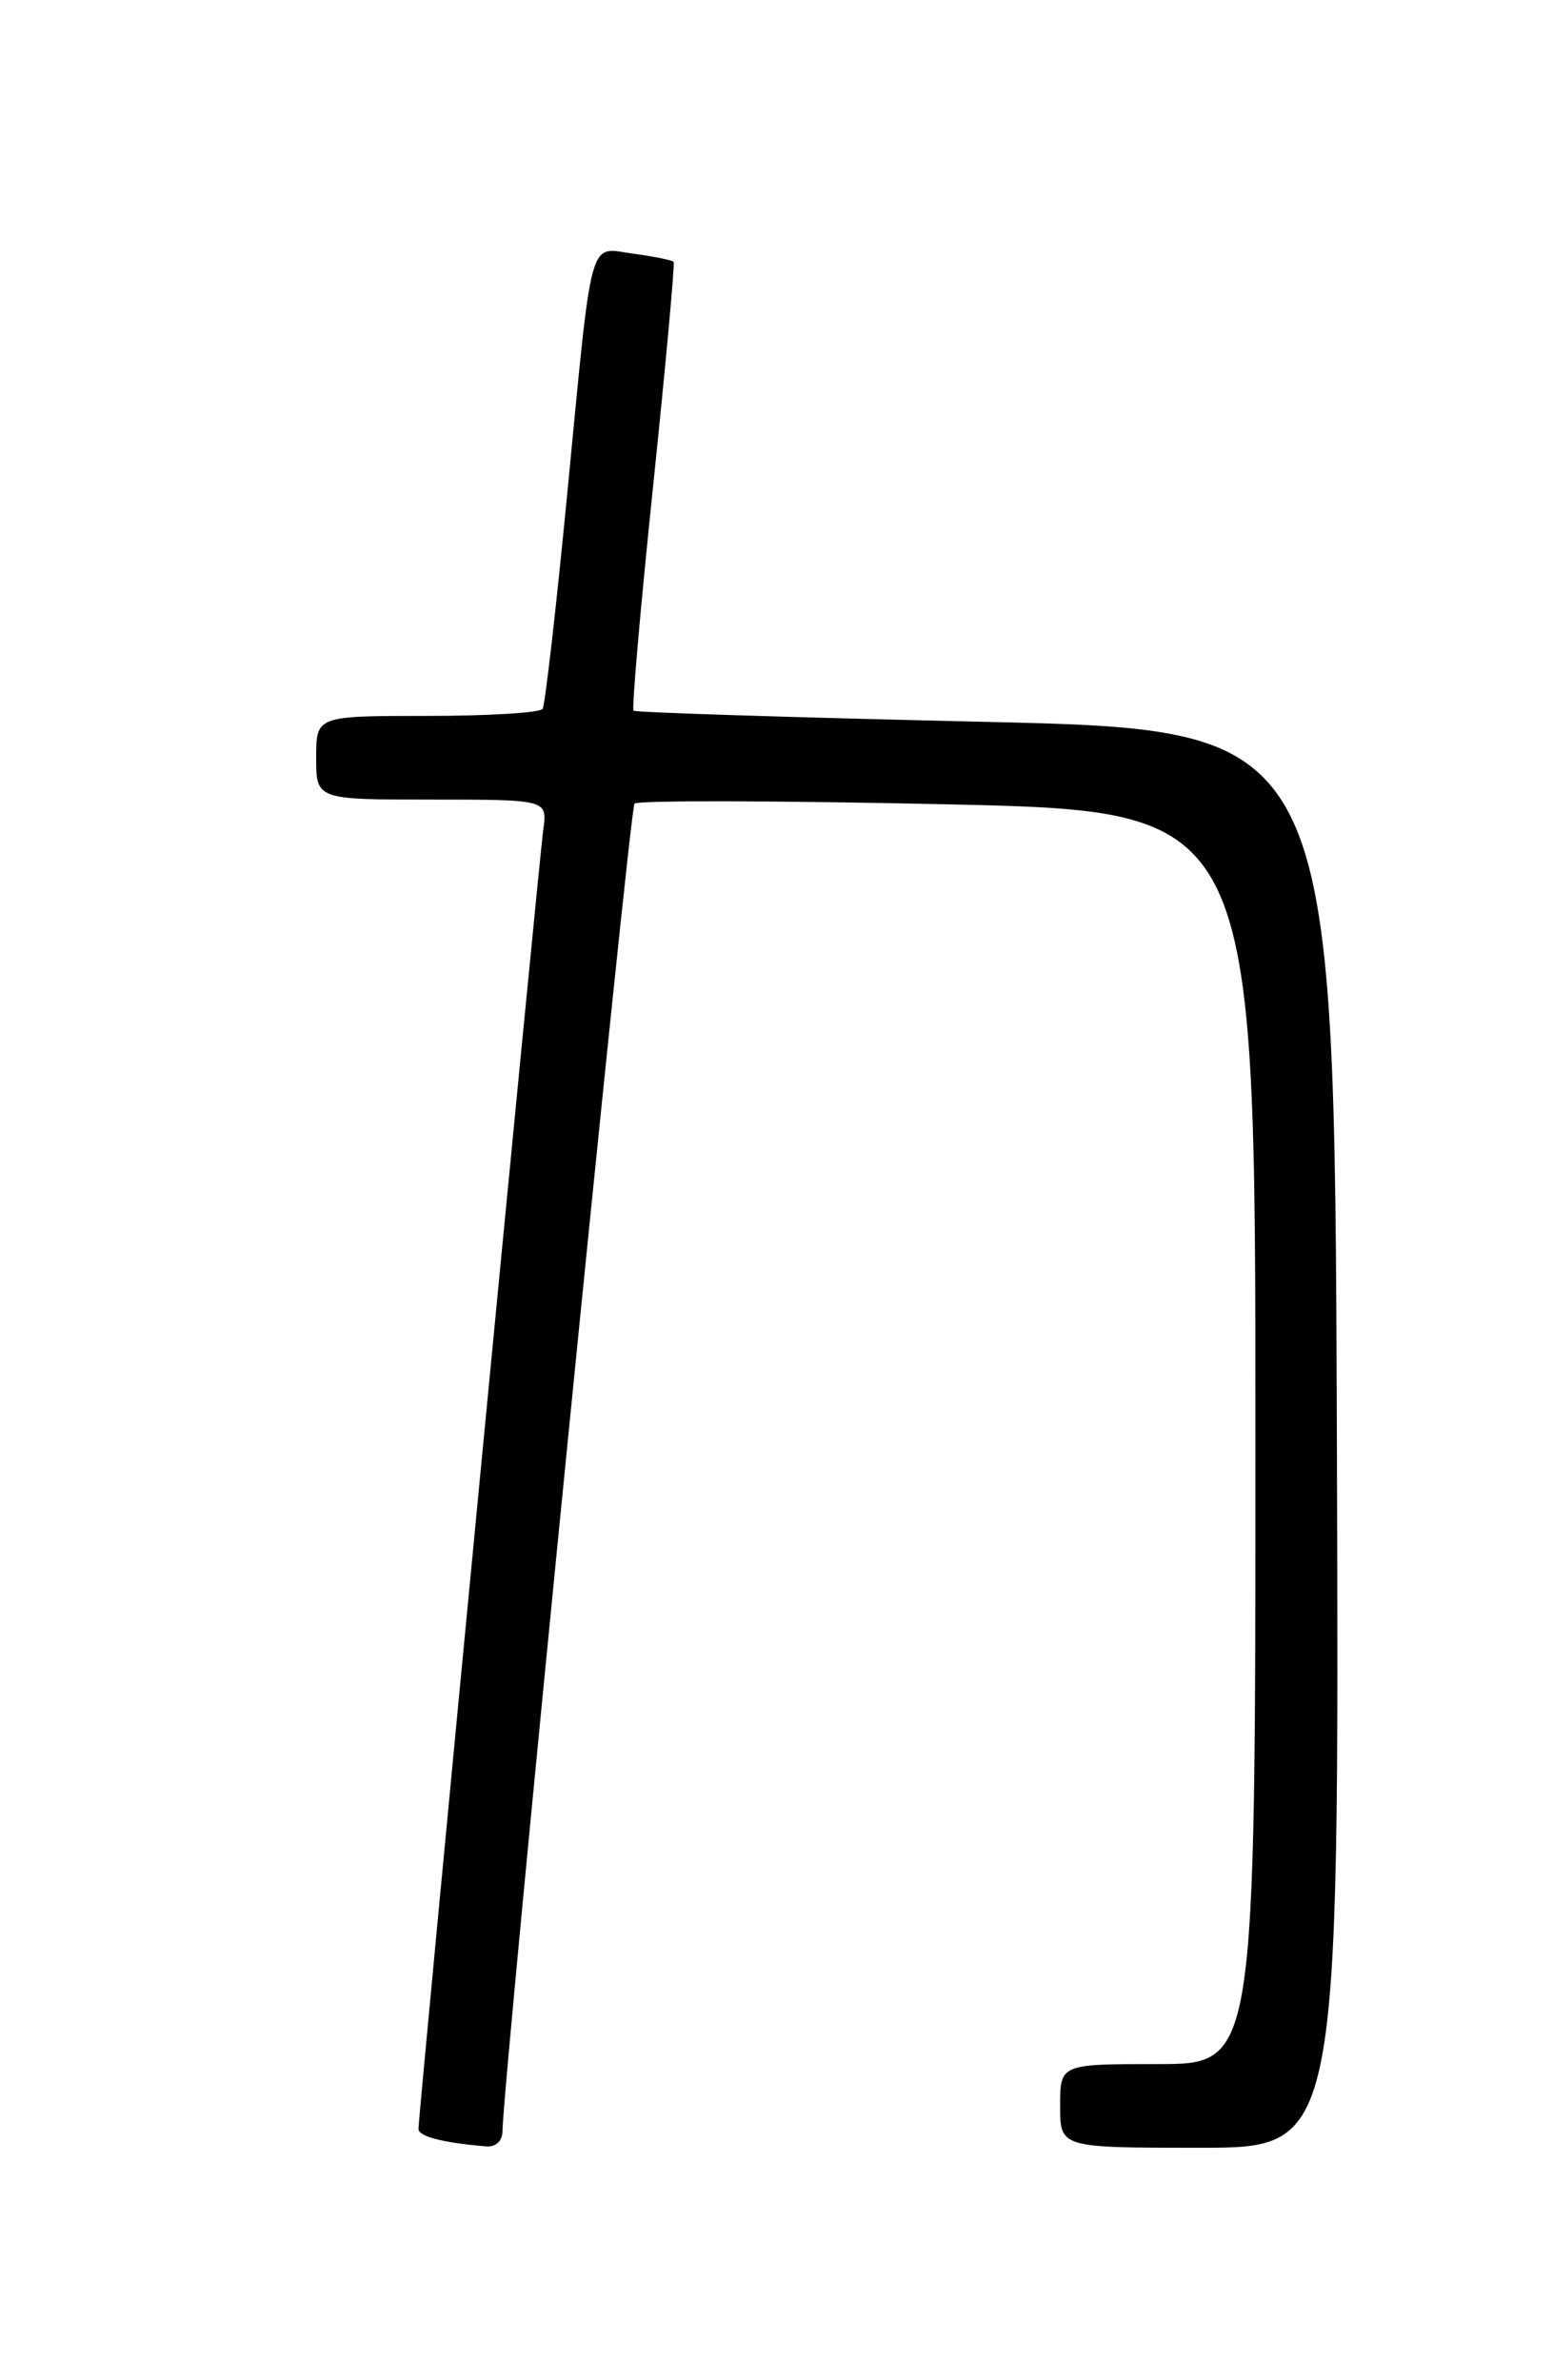 <?xml version="1.0" encoding="UTF-8" standalone="no"?>
<!DOCTYPE svg PUBLIC "-//W3C//DTD SVG 1.1//EN" "http://www.w3.org/Graphics/SVG/1.1/DTD/svg11.dtd" >
<svg xmlns="http://www.w3.org/2000/svg" xmlns:xlink="http://www.w3.org/1999/xlink" version="1.1" viewBox="0 0 167 256">
 <g >
 <path fill="currentColor"
d=" M 54.03 229.25 C 54.14 223.30 67.70 86.97 68.23 86.43 C 68.60 86.07 83.77 86.11 101.95 86.51 C 135.00 87.25 135.00 87.25 135.00 154.63 C 135.00 222.00 135.00 222.00 124.50 222.00 C 114.00 222.00 114.00 222.00 114.00 226.50 C 114.00 231.00 114.00 231.00 129.01 231.00 C 144.01 231.00 144.01 231.00 143.76 154.75 C 143.50 78.50 143.50 78.50 106.00 77.64 C 85.38 77.17 68.33 76.63 68.13 76.44 C 67.92 76.25 68.87 65.38 70.23 52.29 C 71.59 39.21 72.58 28.35 72.44 28.17 C 72.29 27.98 70.35 27.59 68.13 27.29 C 63.20 26.63 63.76 24.58 60.96 53.49 C 59.79 65.58 58.61 75.82 58.35 76.24 C 58.09 76.66 52.51 77.00 45.94 77.00 C 34.00 77.00 34.00 77.00 34.00 81.50 C 34.00 86.00 34.00 86.00 46.44 86.00 C 58.87 86.00 58.87 86.00 58.42 89.25 C 57.94 92.66 45.00 227.41 45.00 228.97 C 45.00 229.78 47.56 230.45 52.25 230.85 C 53.30 230.94 54.01 230.30 54.03 229.25 Z "/>
</g>
</svg>